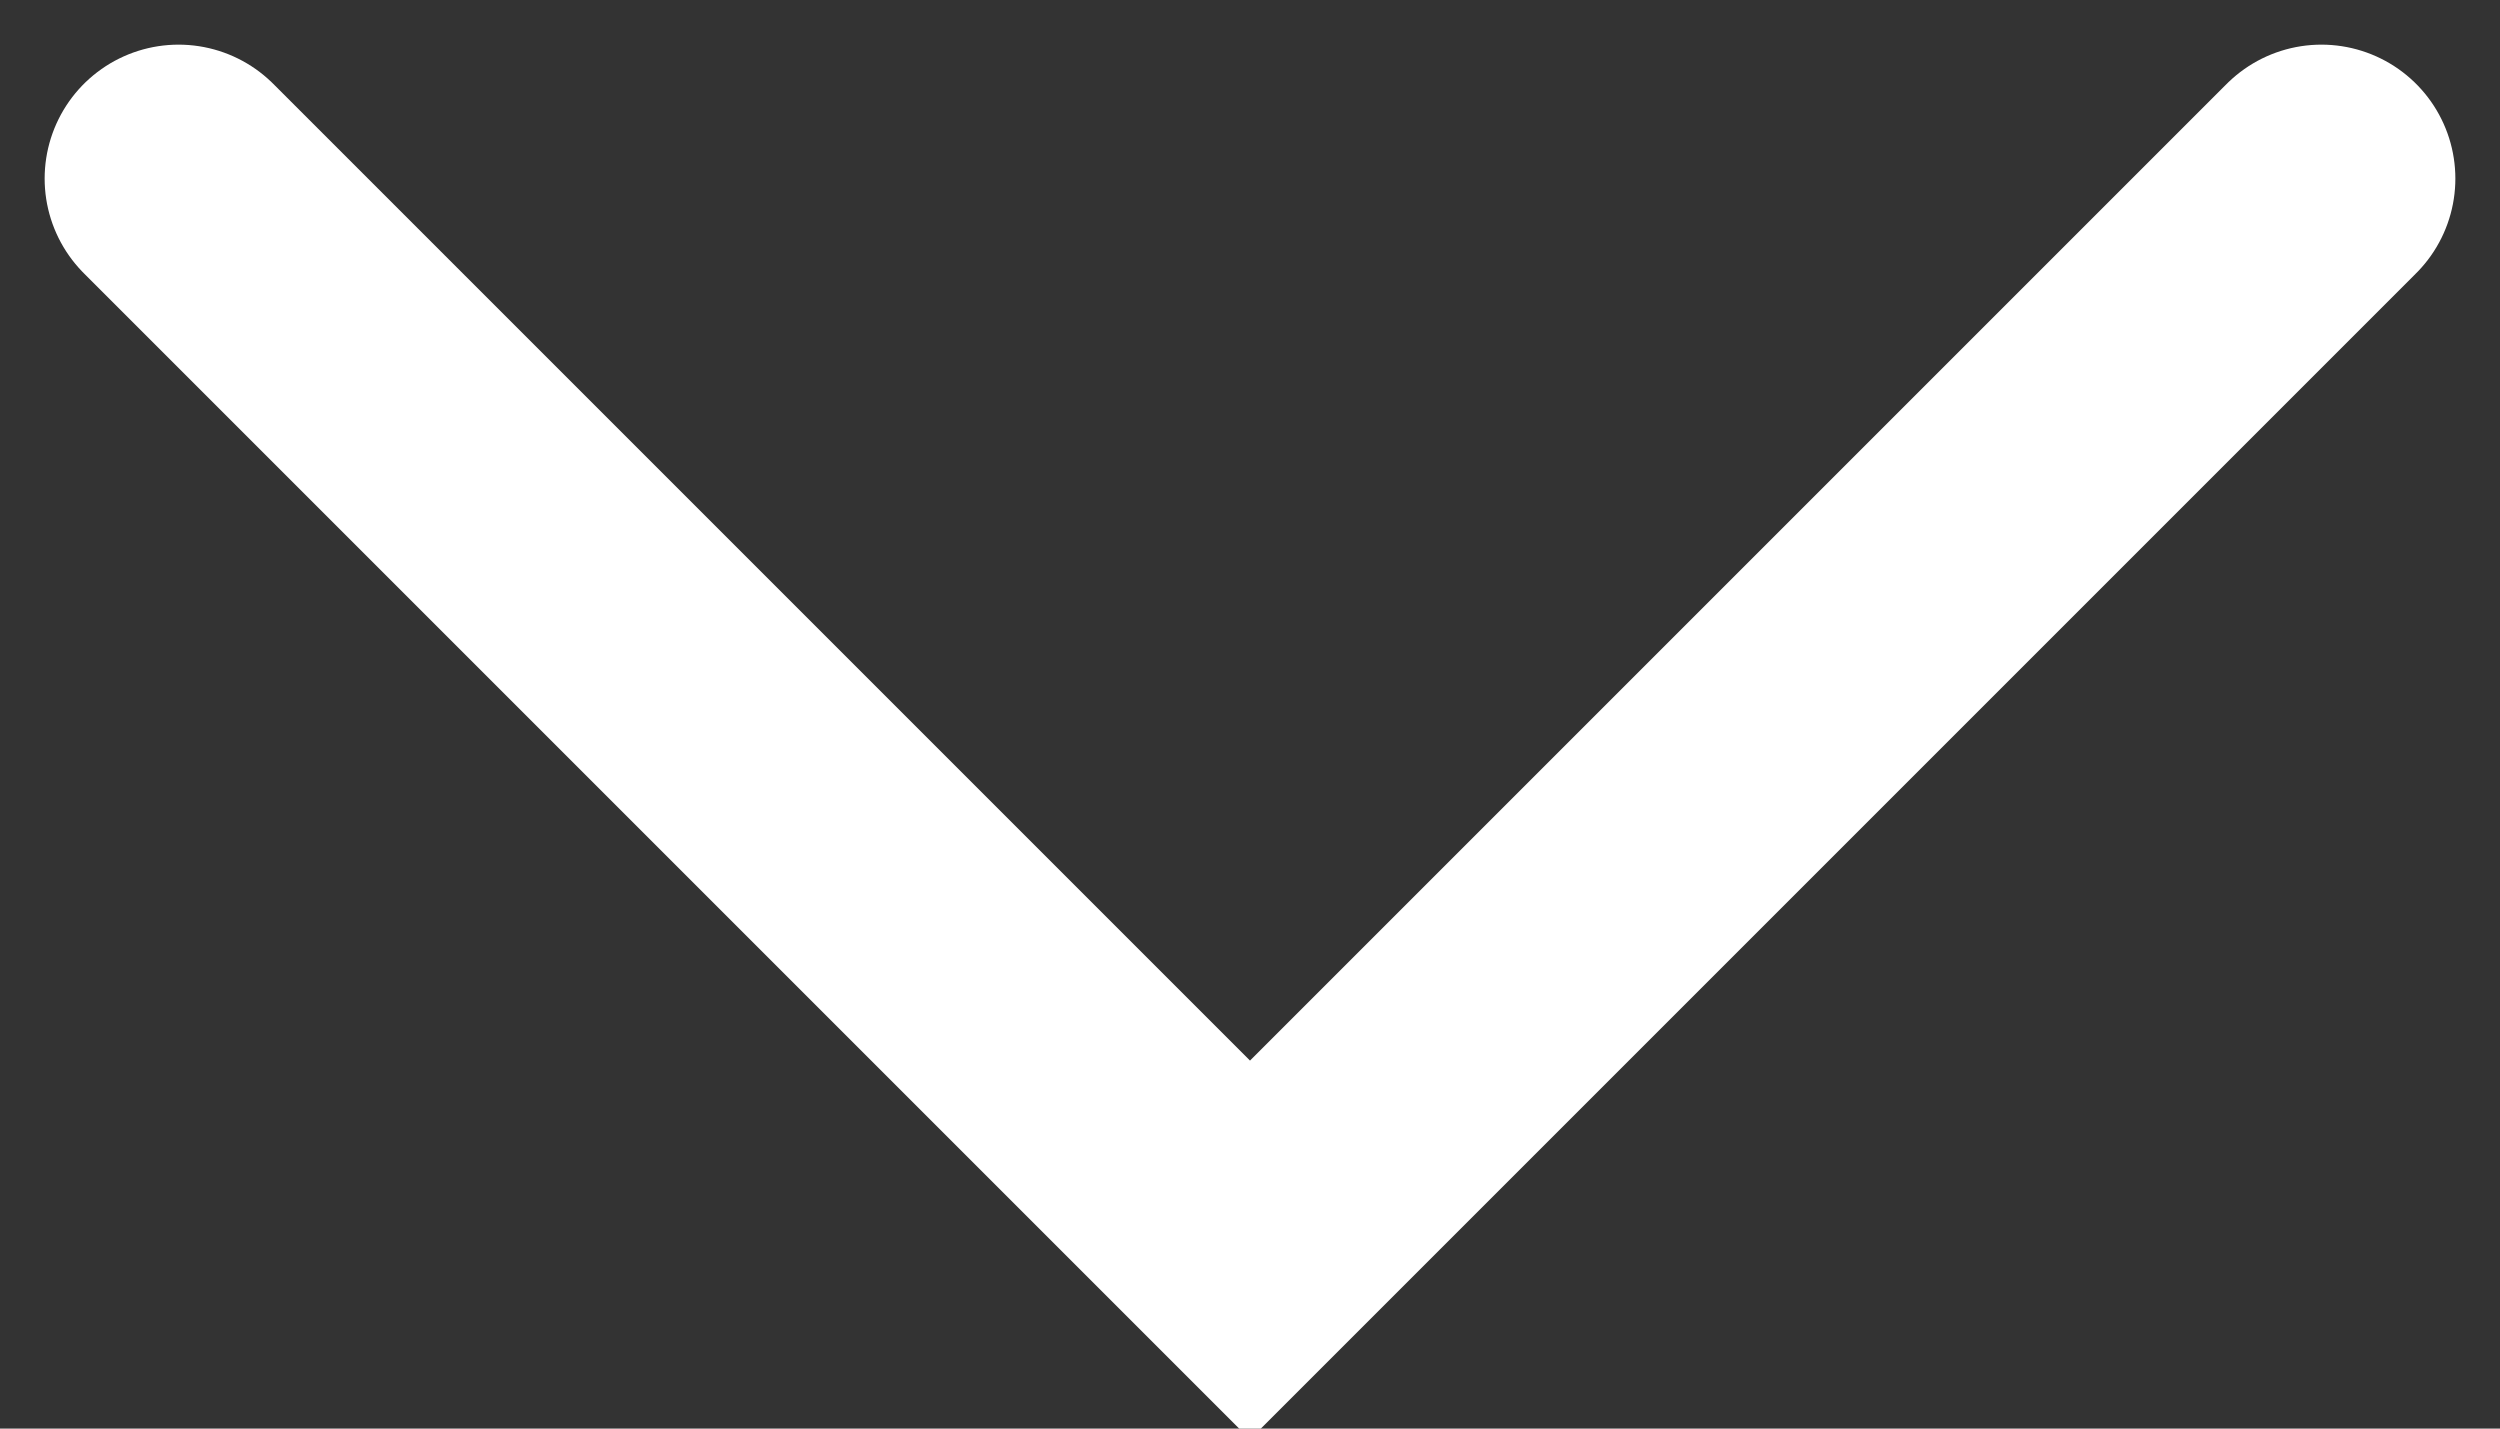 <?xml version="1.0" encoding="UTF-8"?>
<svg width="14px" height="8px" viewBox="0 0 14 8" version="1.1" xmlns="http://www.w3.org/2000/svg" xmlns:xlink="http://www.w3.org/1999/xlink">
    <rect x="0" y="0" width="14" height="8" fill="#333333" stroke="none"/>
    <!-- Generator: Sketch 57.1 (83088) - https://sketch.com -->
    <title>Icons/24/arrow</title>
    <desc>Created with Sketch.</desc>
    <g id="Symbols" stroke="none" stroke-width="1" fill="none" fill-rule="evenodd" stroke-linecap="round">
        <g id="Elements/SettingsBlock1stroke72" transform="translate(-869, -31)" stroke="#ffffff" stroke-width="1.5">
            <g id="Icons/24/arrow" transform="translate(876, 35) rotate(90) translate(-876, -35) translate(864, 23)">
                <polyline id="Path-11" transform="translate(12, 12) rotate(-90) translate(-12, -12) " points="6 9 12 15 18 9"></polyline>
            </g>
        </g>
    </g>
</svg>

